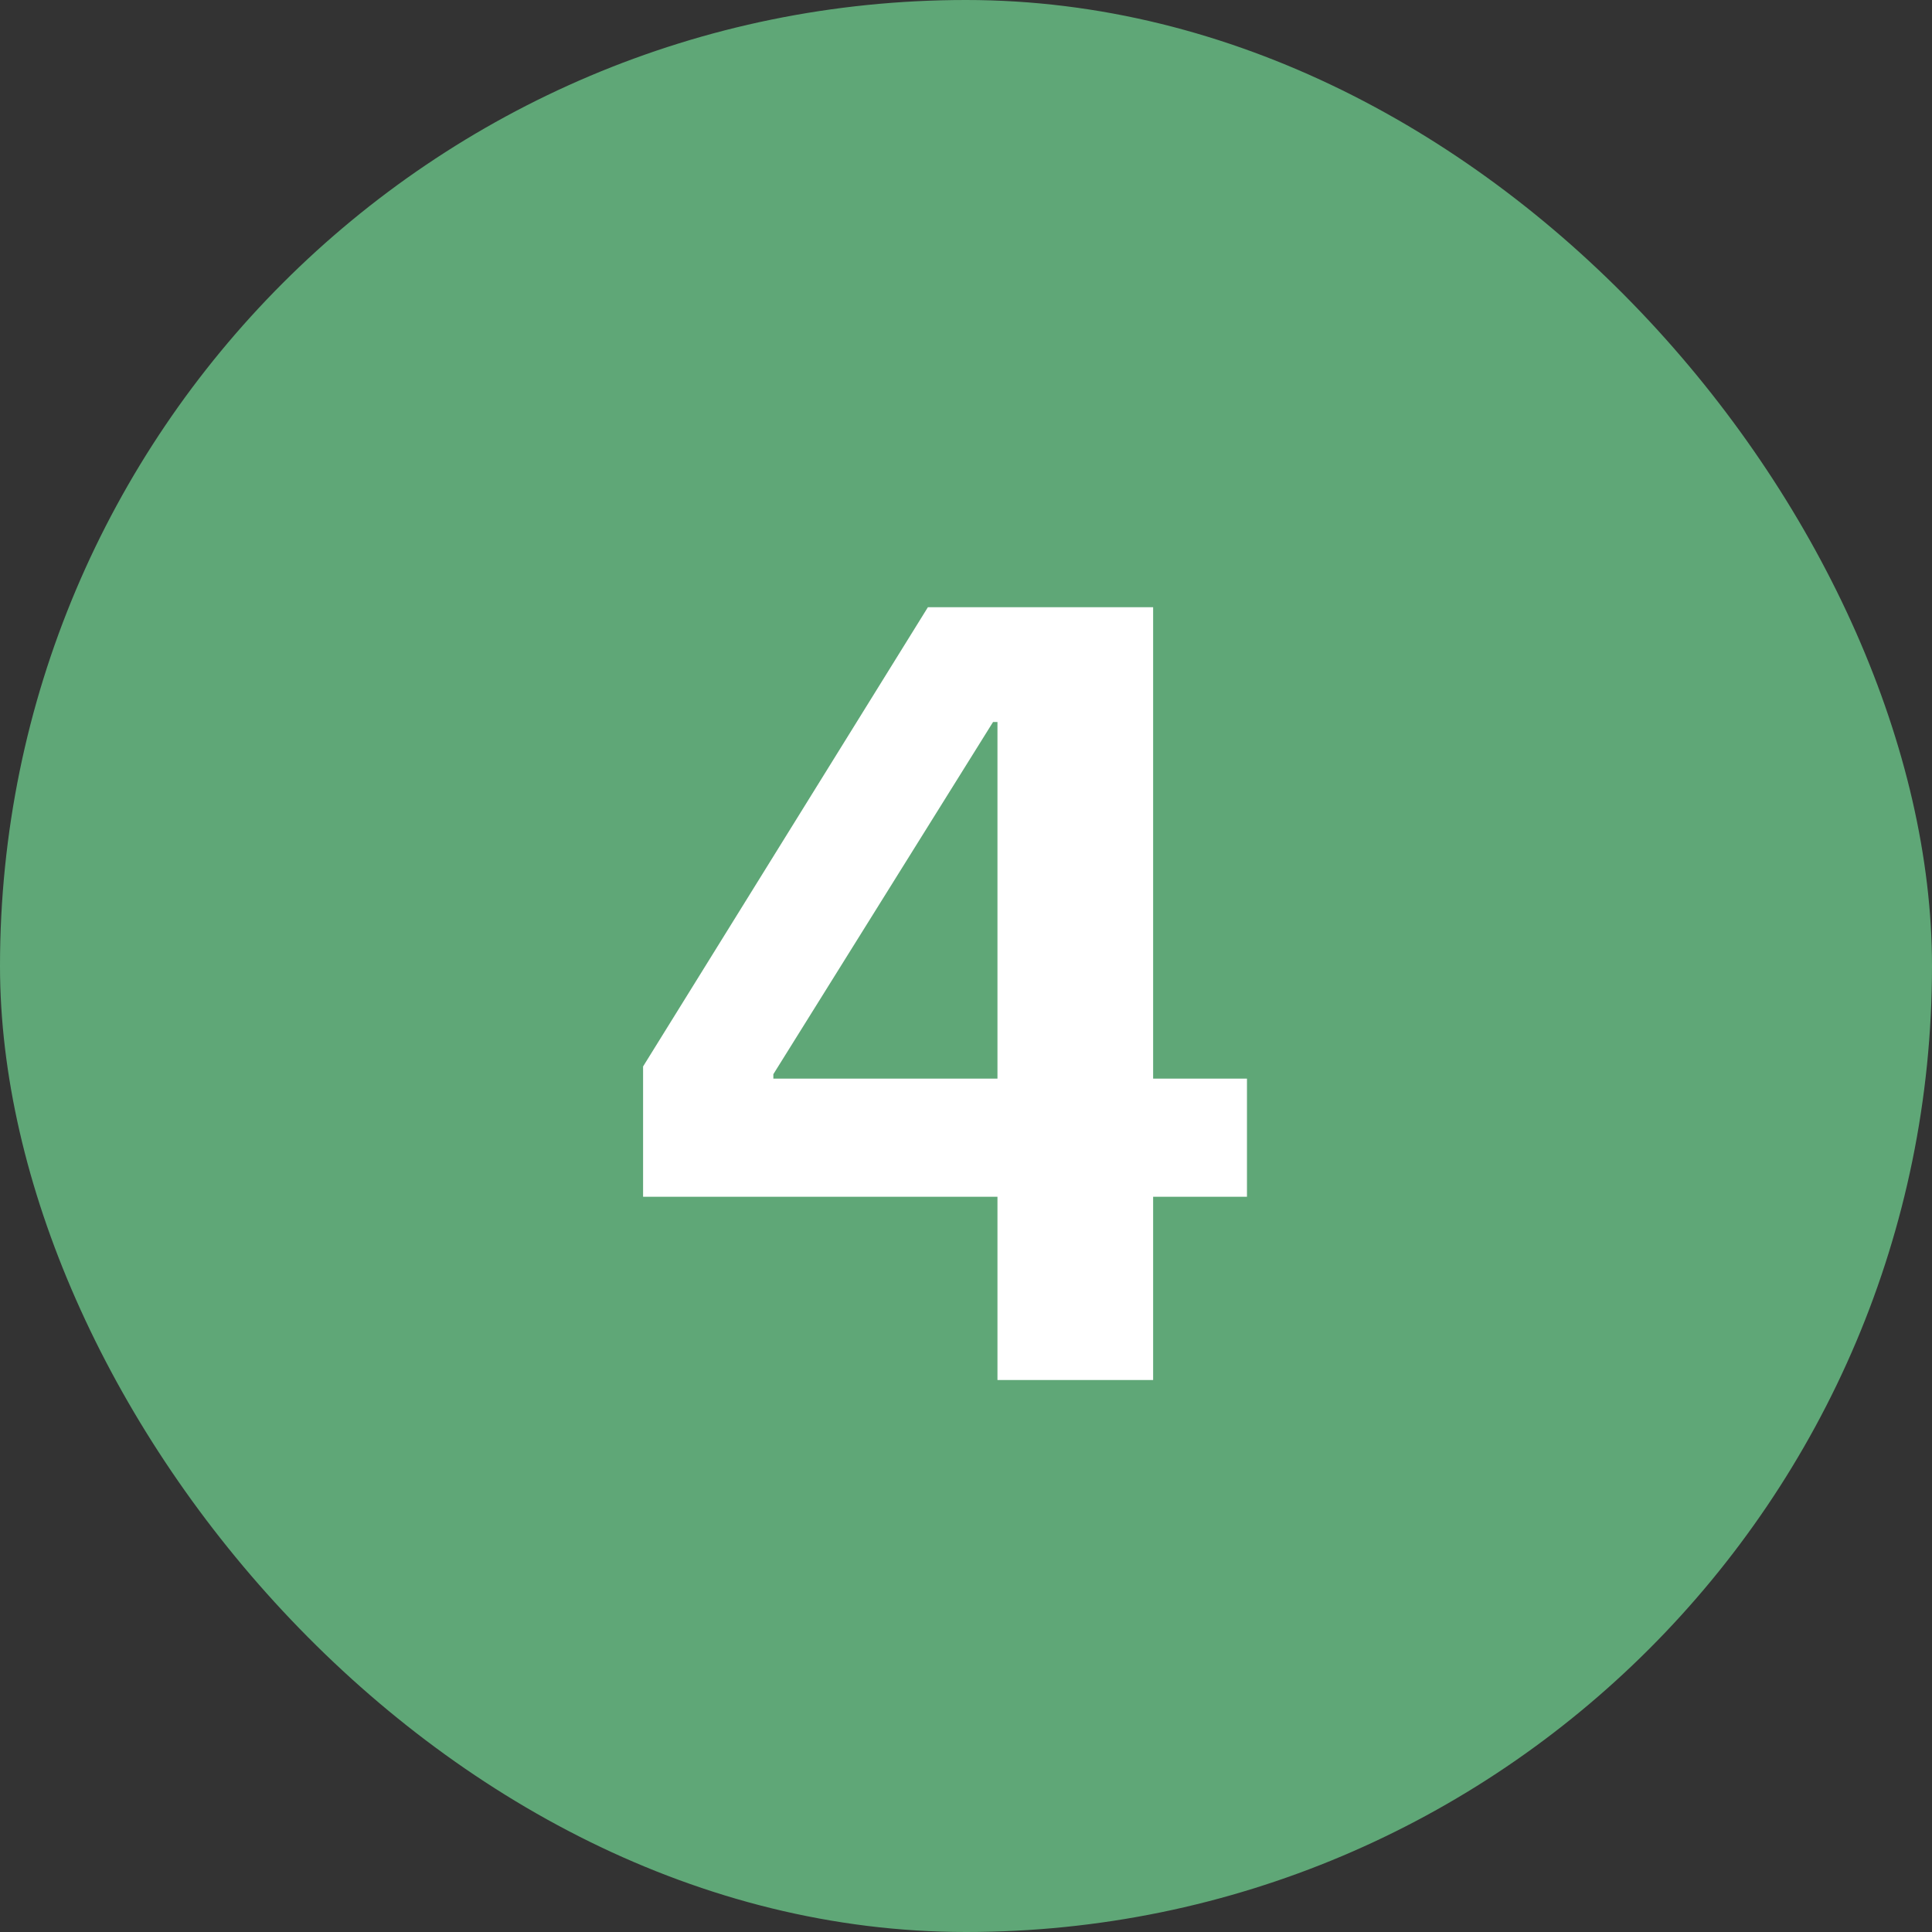 <svg width="56" height="56" viewBox="0 0 56 56" fill="none" xmlns="http://www.w3.org/2000/svg">
<rect x="0" y="0" width="56" height="56" fill="#333333" stroke="none"/>
<rect width="56" height="56" rx="28" fill="#5FA777"/>
<path d="M36.144 31.264V34.688H33.424V40H28.912V34.688H18.64V30.912L26.896 17.6H33.424V31.264H36.144ZM22.416 31.264H28.912V20.928H28.784L22.416 31.136V31.264Z" fill="white"/>
</svg>
